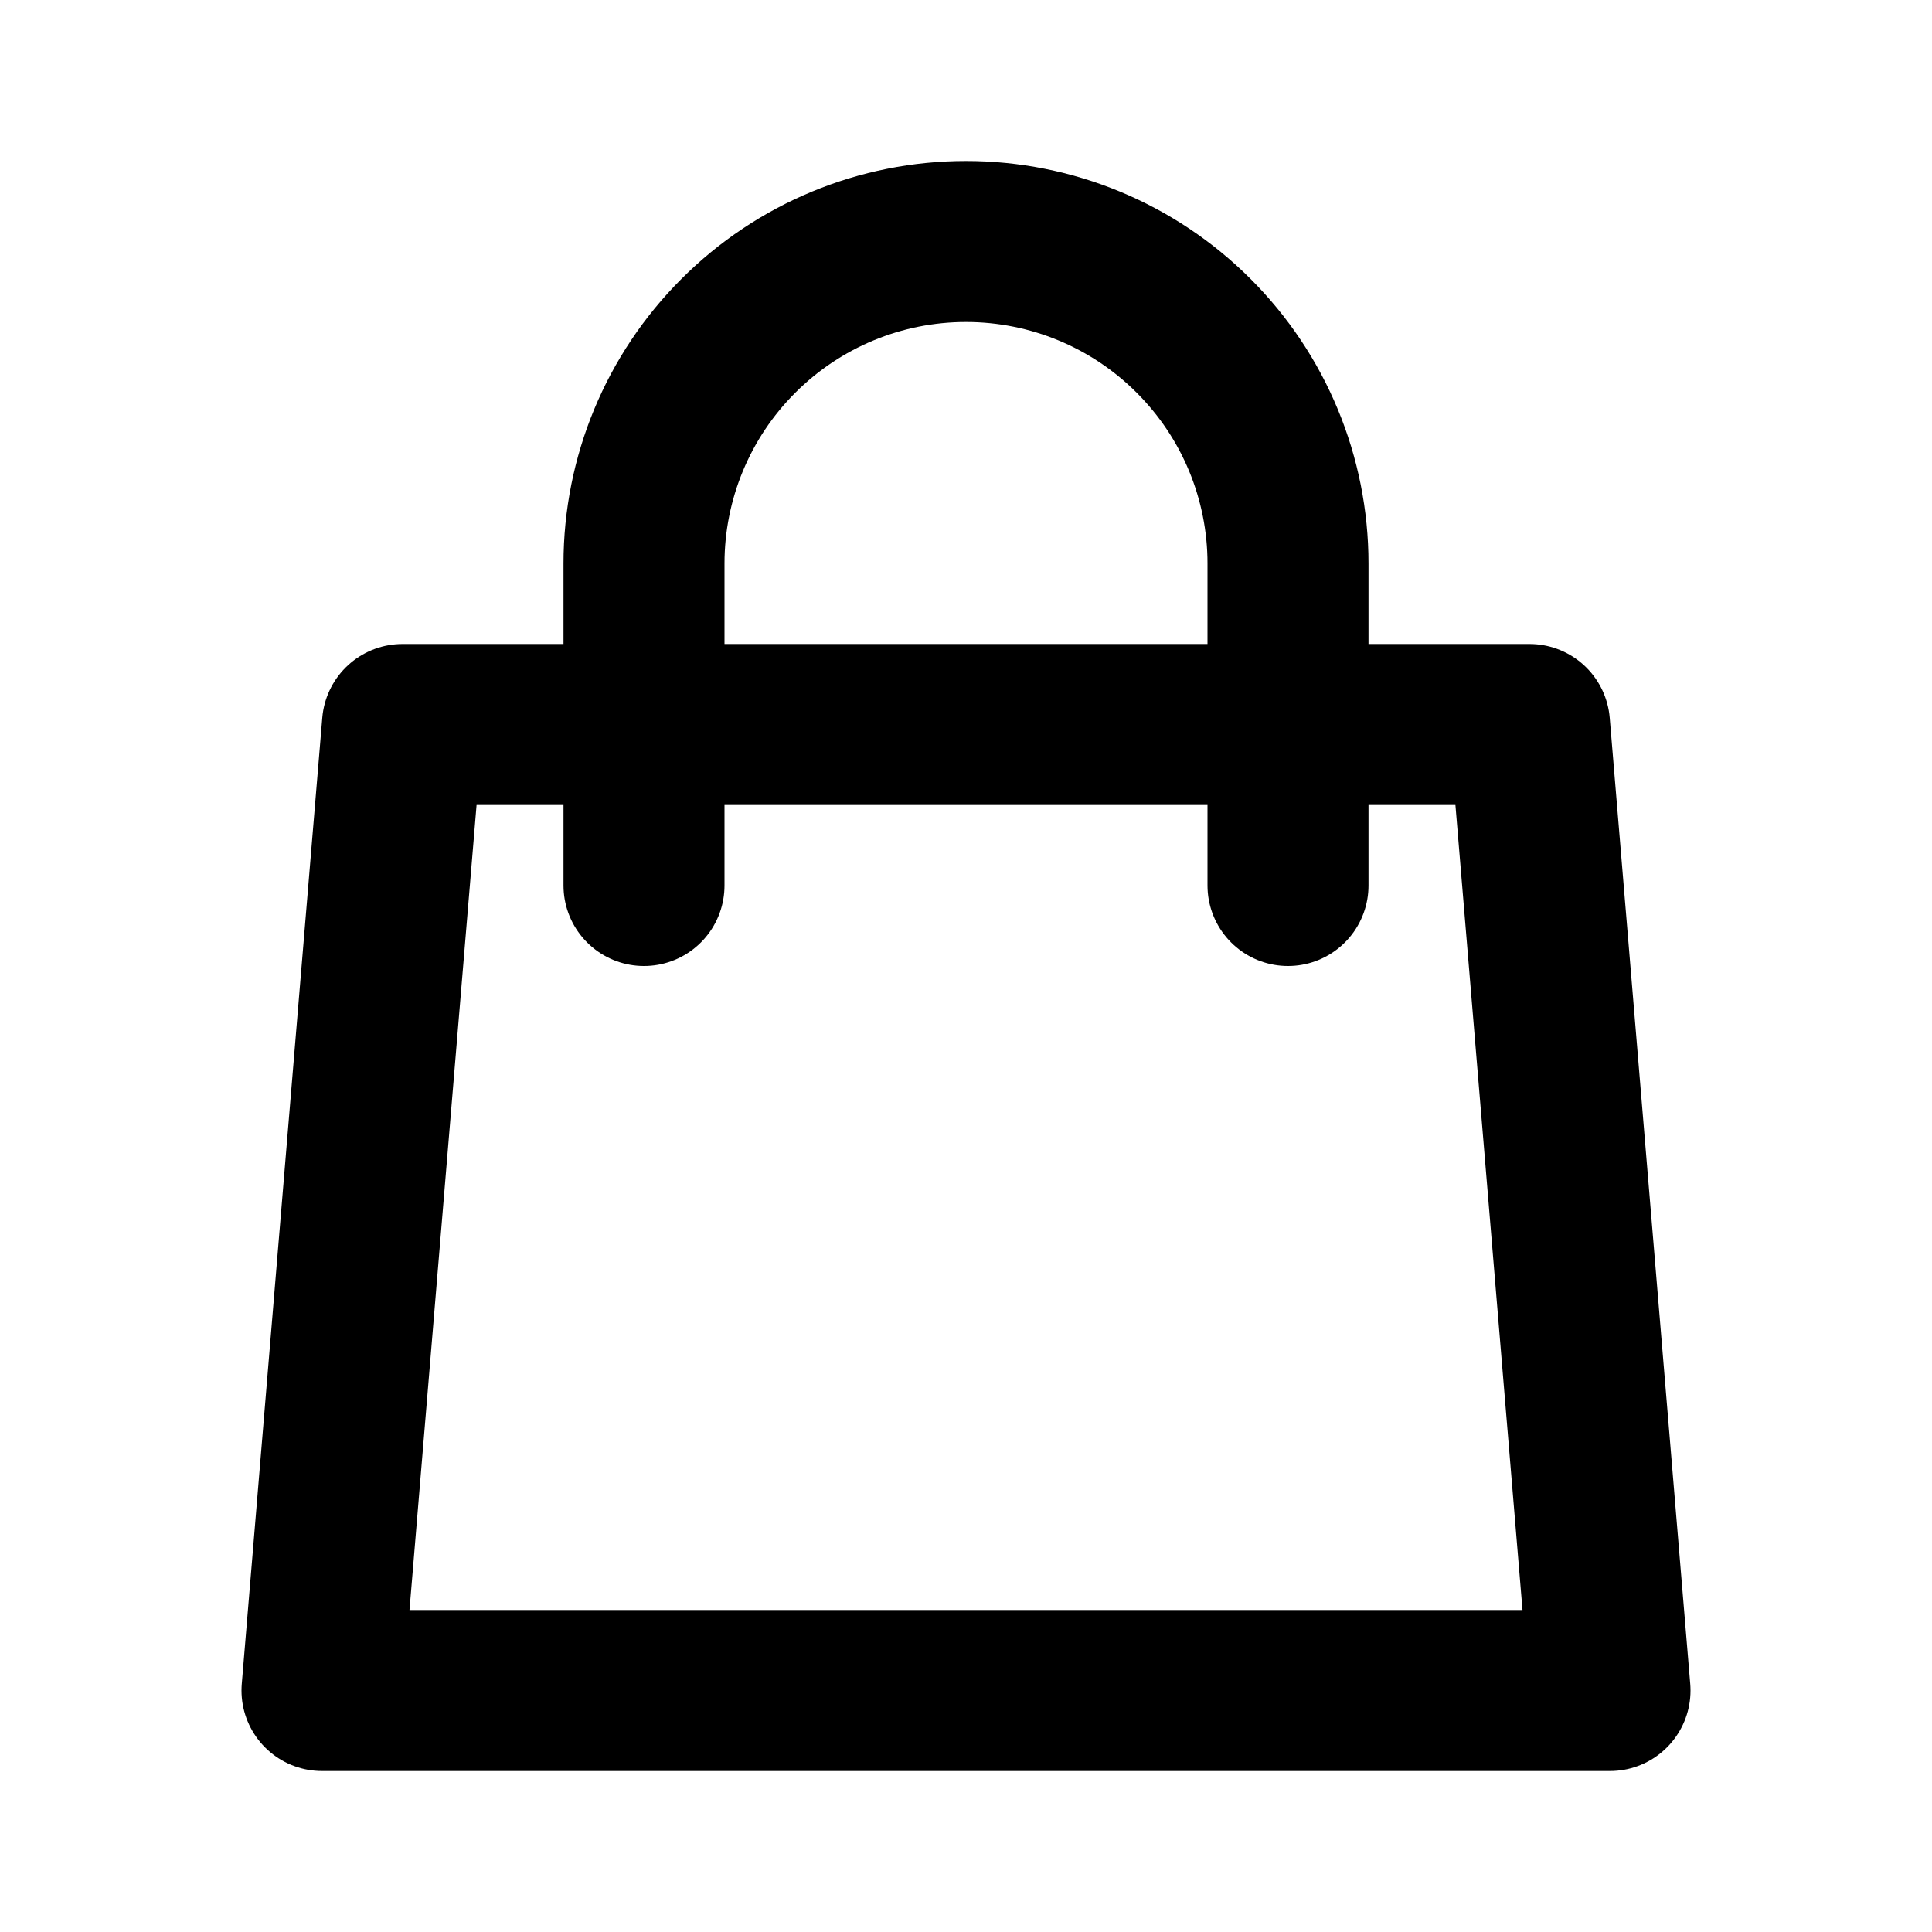 <svg xmlns="http://www.w3.org/2000/svg" fill="none" viewBox="0 0 24 24">
  <path stroke="#000" stroke-linecap="round" stroke-linejoin="round" stroke-width="2" d="M16 11V7c0-1.061-.421-2.078-1.172-2.828C14.078 3.421 13.061 3 12 3s-2.078.421-2.828 1.172C8.421 4.922 8 5.939 8 7v4M5 9h14l1 12H4z"/>
</svg>
